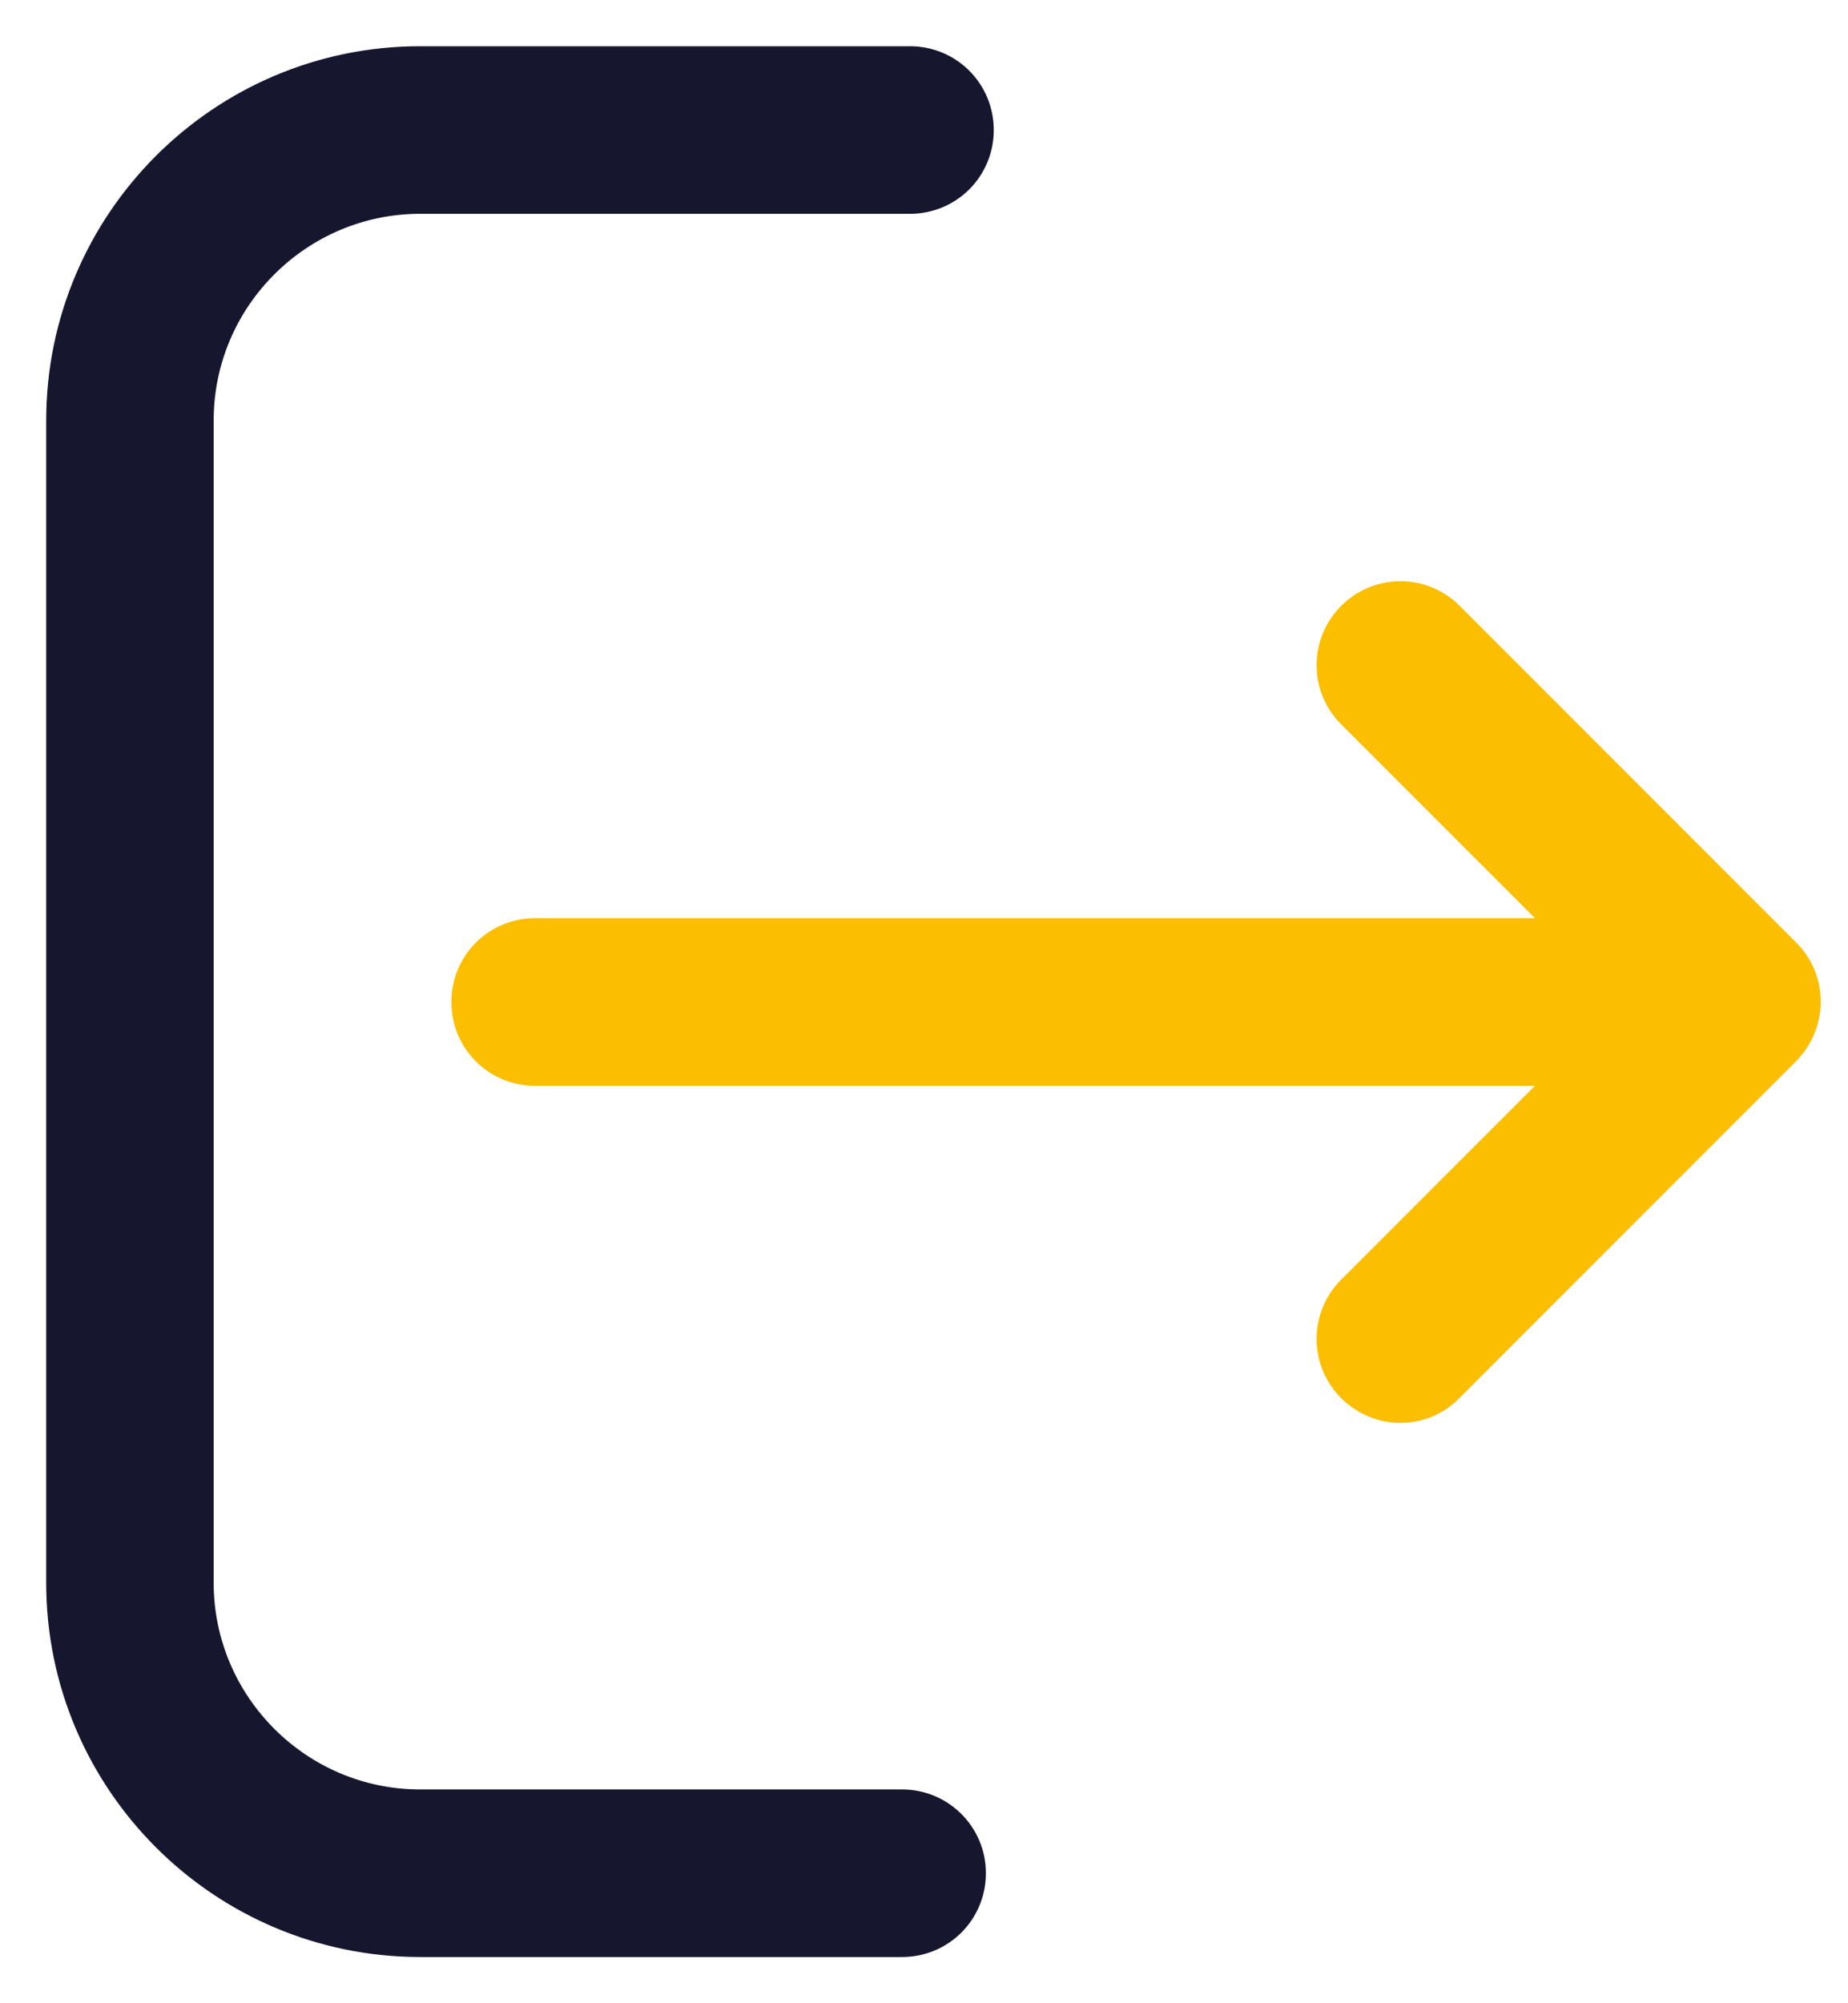 <svg width="24" height="26" viewBox="0 0 24 26" fill="none" xmlns="http://www.w3.org/2000/svg">
<path d="M11.716 23.625H5.457C3.756 23.625 2.375 22.239 2.375 20.543V5.457C2.375 3.756 3.761 2.375 5.457 2.375H11.818C12.2 2.375 12.506 2.07 12.506 1.688C12.506 1.306 12.2 1 11.818 1H5.457C2.997 1 1 3.002 1 5.457V20.543C1 23.003 3.002 25 5.457 25H11.716C12.098 25 12.404 24.694 12.404 24.312C12.404 23.93 12.093 23.625 11.716 23.625Z" fill="#16162E" stroke="#16162E" stroke-width="0.8"/>
<path d="M23.044 12.516L18.674 8.146C18.404 7.876 17.971 7.876 17.701 8.146C17.431 8.416 17.431 8.849 17.701 9.119L20.9 12.317H6.949C6.567 12.317 6.262 12.623 6.262 13.005C6.262 13.387 6.567 13.693 6.949 13.693H20.9L17.701 16.891C17.431 17.161 17.431 17.594 17.701 17.864C17.834 17.996 18.012 18.068 18.185 18.068C18.358 18.068 18.537 18.002 18.669 17.864L23.039 13.494C23.314 13.219 23.314 12.781 23.044 12.516Z" fill="#fcbe00" stroke="#fcbe00" stroke-width="0.8"/>
</svg>
